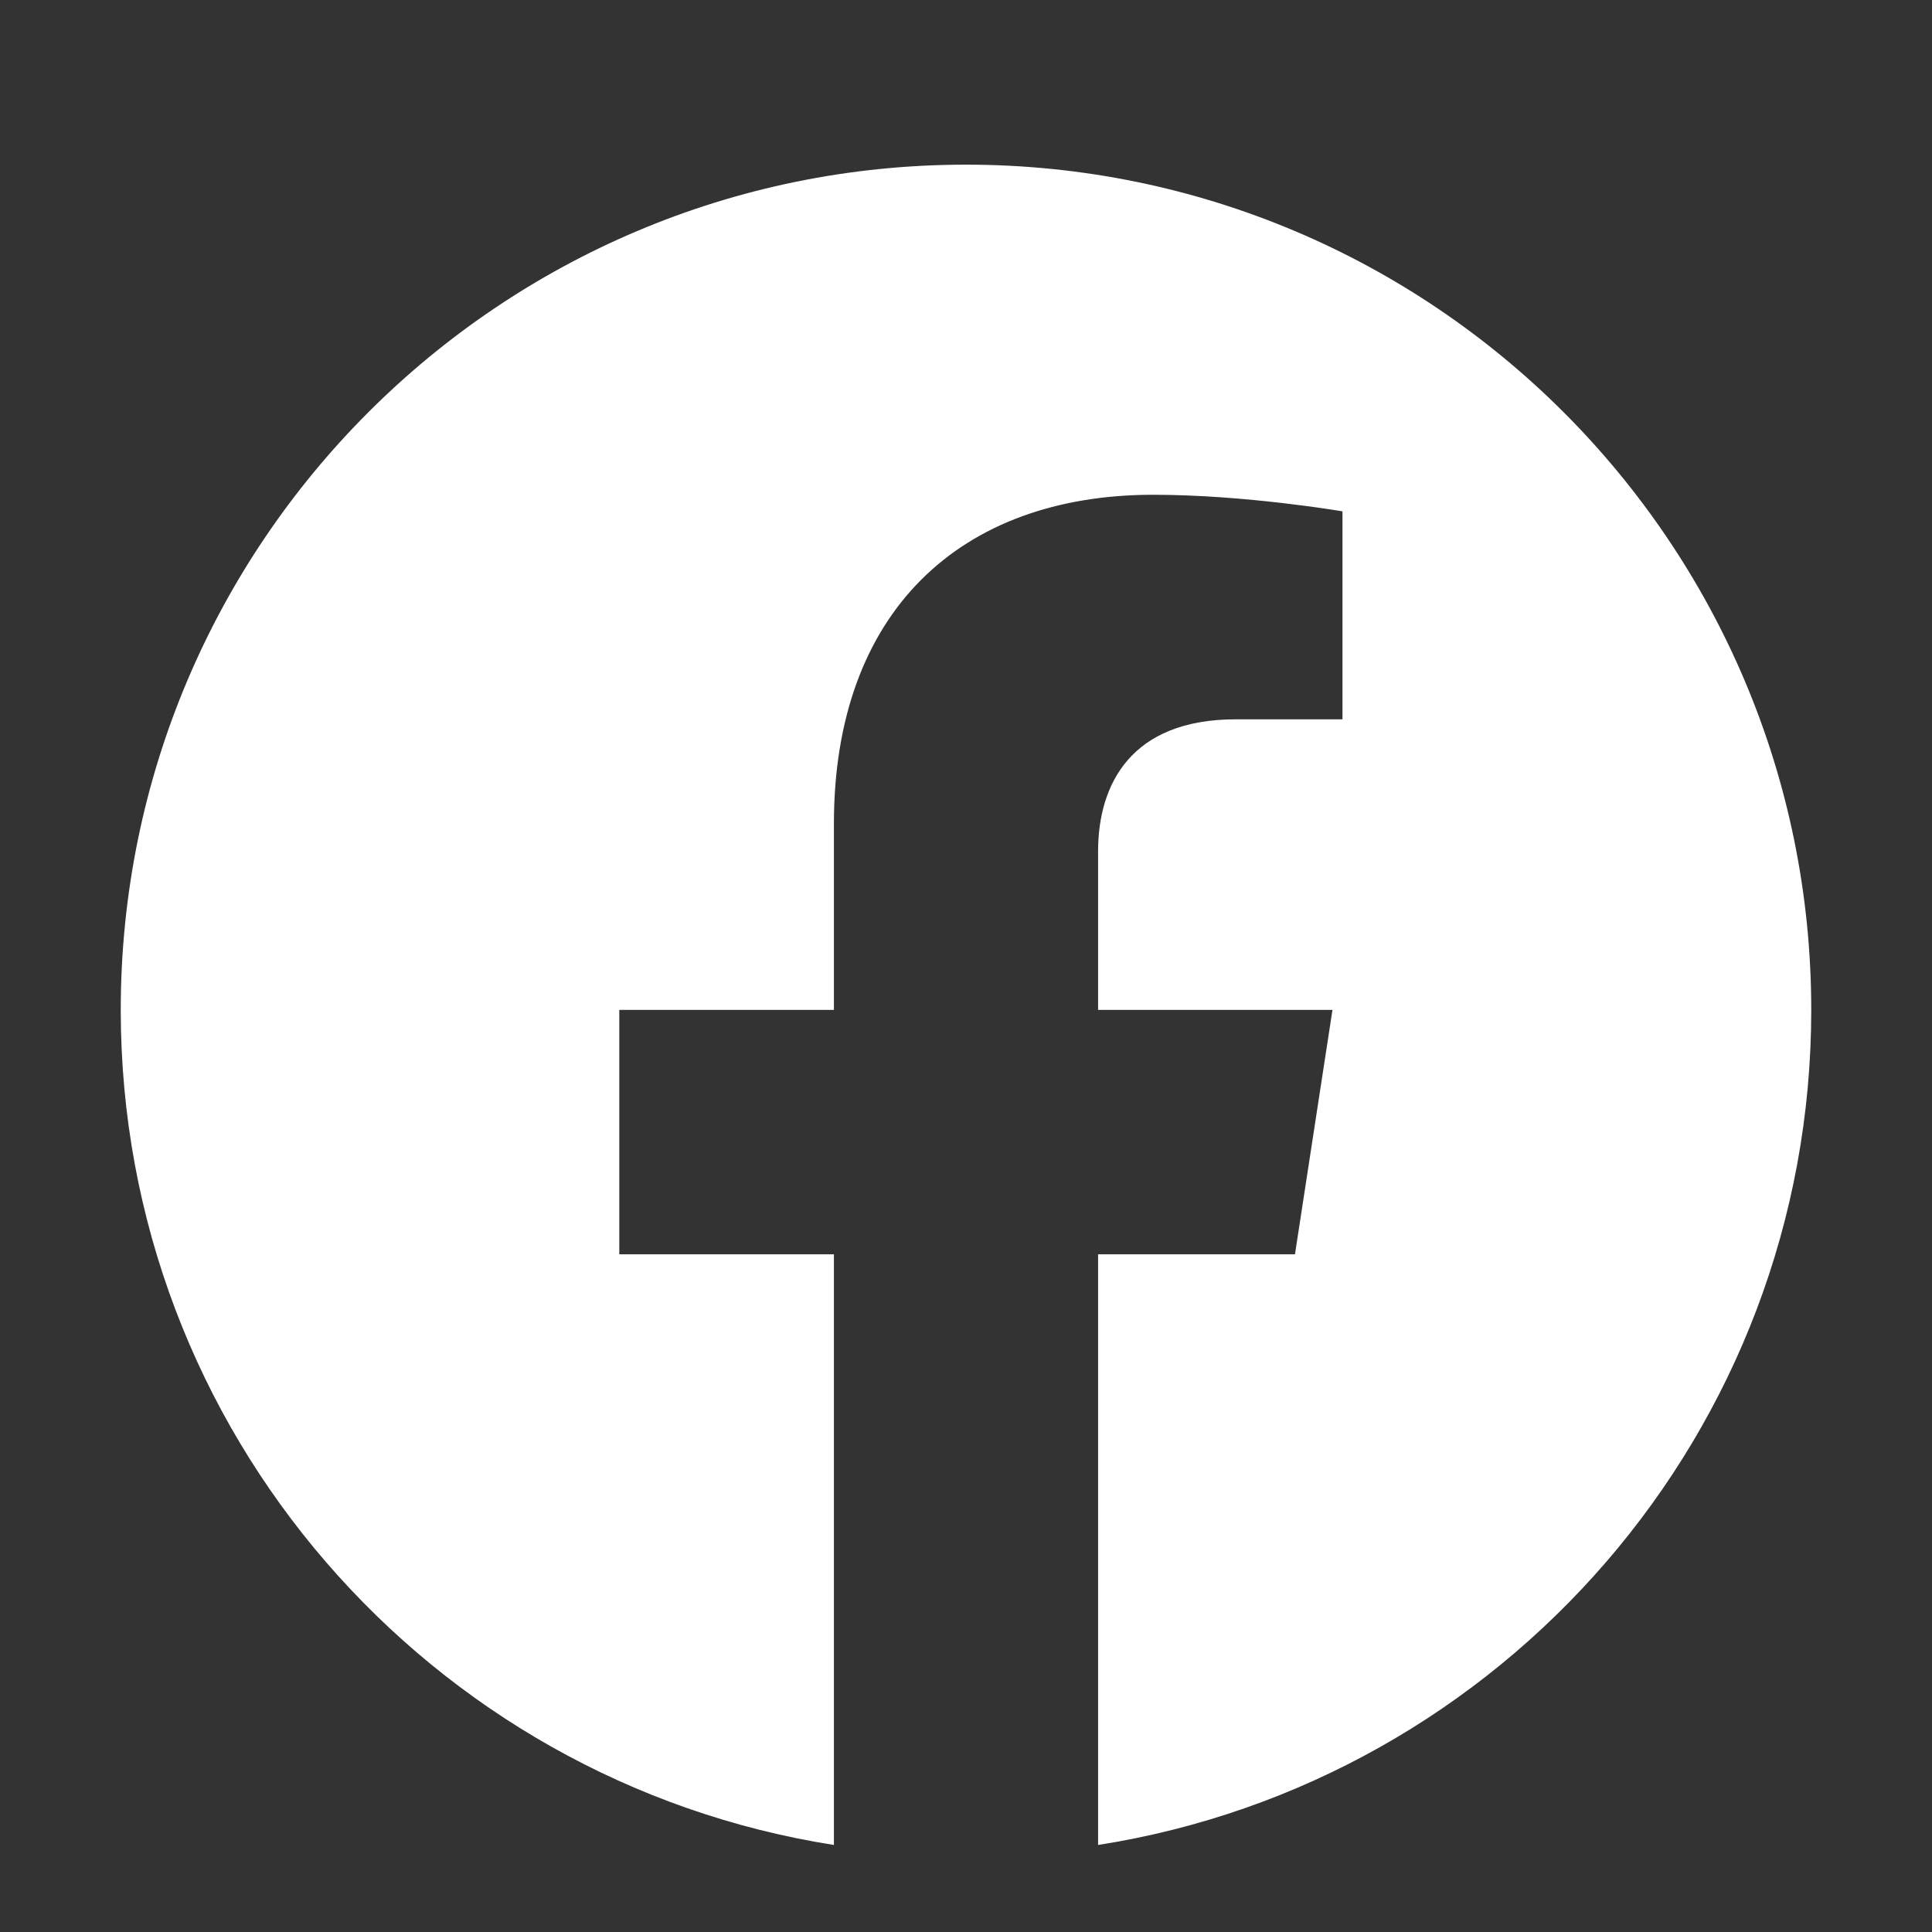 <svg width="100%" height="100%" style="overflow:visible;" preserveAspectRatio="none" viewBox="0 0 22 22" fill="none" xmlns="http://www.w3.org/2000/svg">
<rect x="0" y="0" width="22" height="22" fill="#333333" stroke="none"/>
<path fill-rule="evenodd" clip-rule="evenodd" d="M20.625 11.5C20.625 6.185 16.315 1.875 11 1.875C5.685 1.875 1.375 6.185 1.375 11.5C1.375 16.304 4.894 20.286 9.496 21.009V14.283H7.052V11.5H9.496V9.379C9.496 6.968 10.933 5.634 13.132 5.634C14.185 5.634 15.287 5.823 15.287 5.823V8.191H14.072C12.877 8.191 12.504 8.933 12.504 9.695V11.5H15.173L14.746 14.283H12.504V21.009C17.106 20.287 20.625 16.305 20.625 11.5Z" fill="white"/>
</svg>
